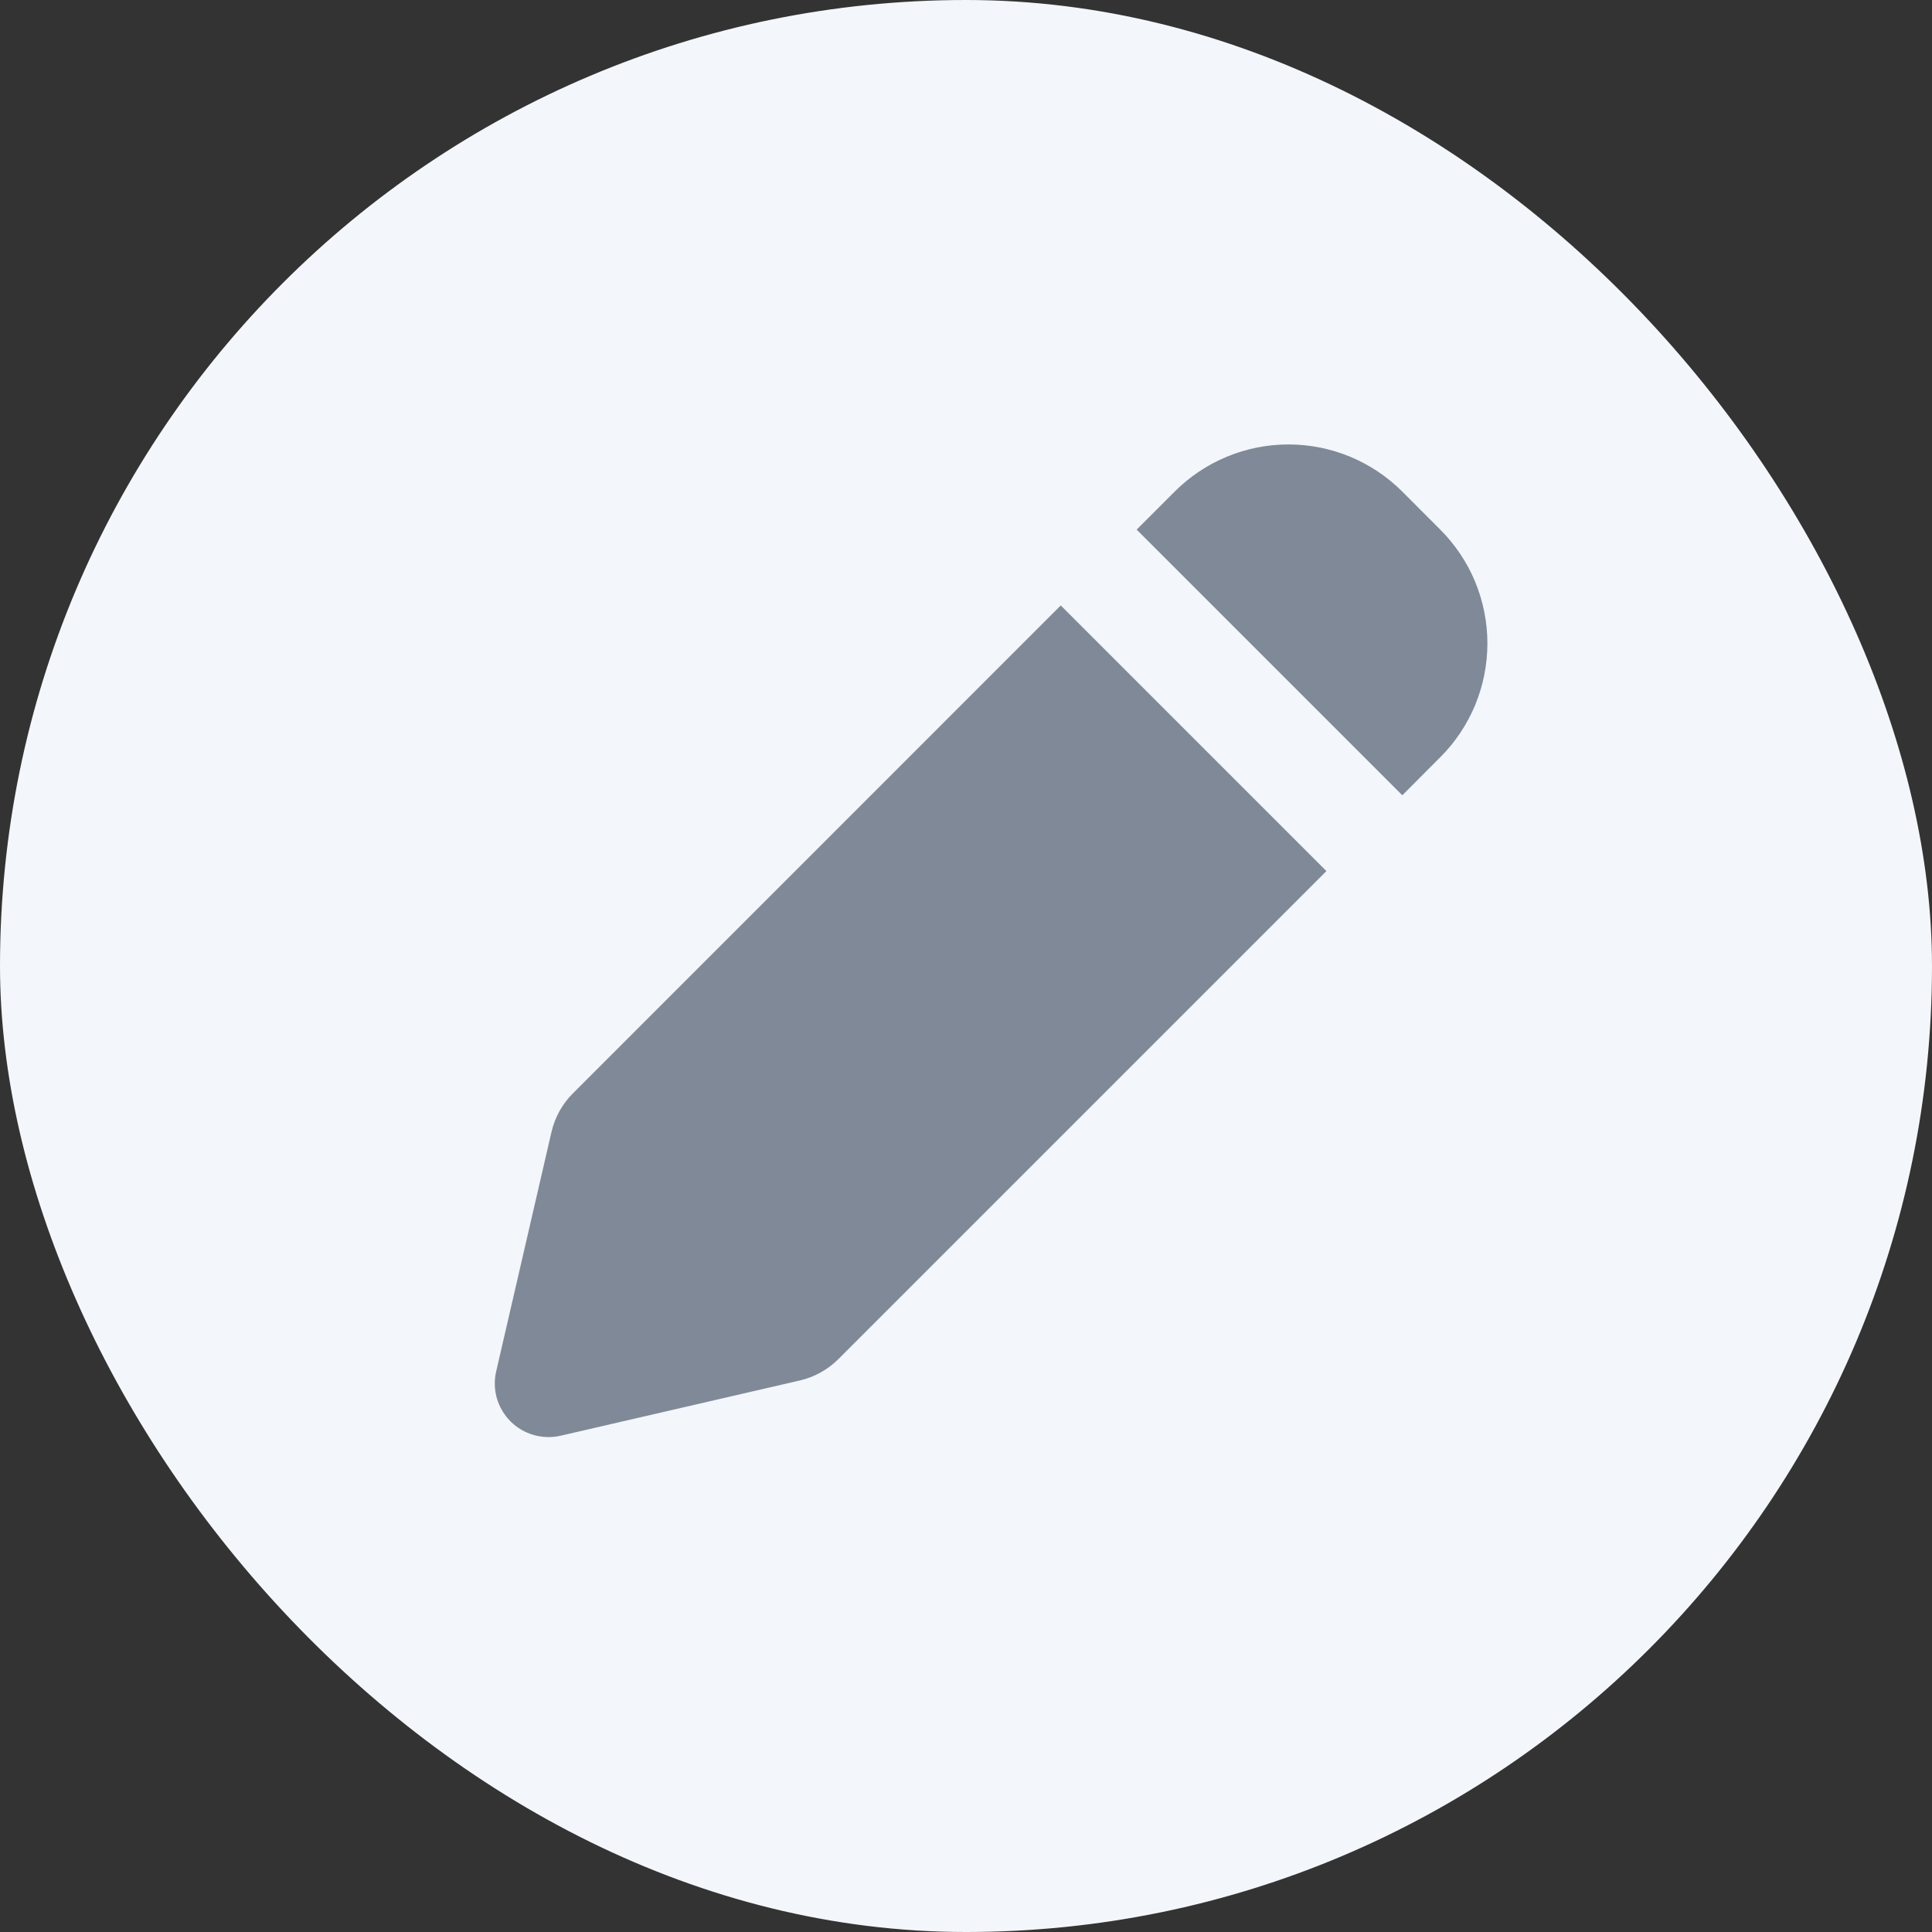 <svg width="24" height="24" viewBox="0 0 24 24" fill="none" xmlns="http://www.w3.org/2000/svg">
<rect x="0" y="0" width="24" height="24" fill="#333333" stroke="none"/>
<rect width="24" height="24" rx="12" fill="#F3F6FA"/>
<path fill-rule="evenodd" clip-rule="evenodd" d="M17.42 6.107C17.045 5.732 16.536 5.521 16.006 5.521C15.475 5.521 14.967 5.732 14.592 6.107L14.12 6.579L17.42 9.879L17.891 9.407C18.077 9.222 18.224 9.001 18.325 8.758C18.425 8.516 18.477 8.256 18.477 7.993C18.477 7.73 18.425 7.47 18.325 7.227C18.224 6.985 18.077 6.764 17.891 6.579L17.42 6.107ZM16.477 10.821L13.177 7.521L7.117 13.582C6.984 13.714 6.892 13.882 6.85 14.065L6.164 17.035C6.138 17.145 6.141 17.26 6.172 17.369C6.203 17.477 6.262 17.576 6.342 17.657C6.422 17.737 6.521 17.795 6.63 17.826C6.739 17.857 6.853 17.86 6.964 17.835L9.934 17.149C10.117 17.107 10.284 17.014 10.416 16.882L16.477 10.821Z" fill="#808997"/>
</svg>
